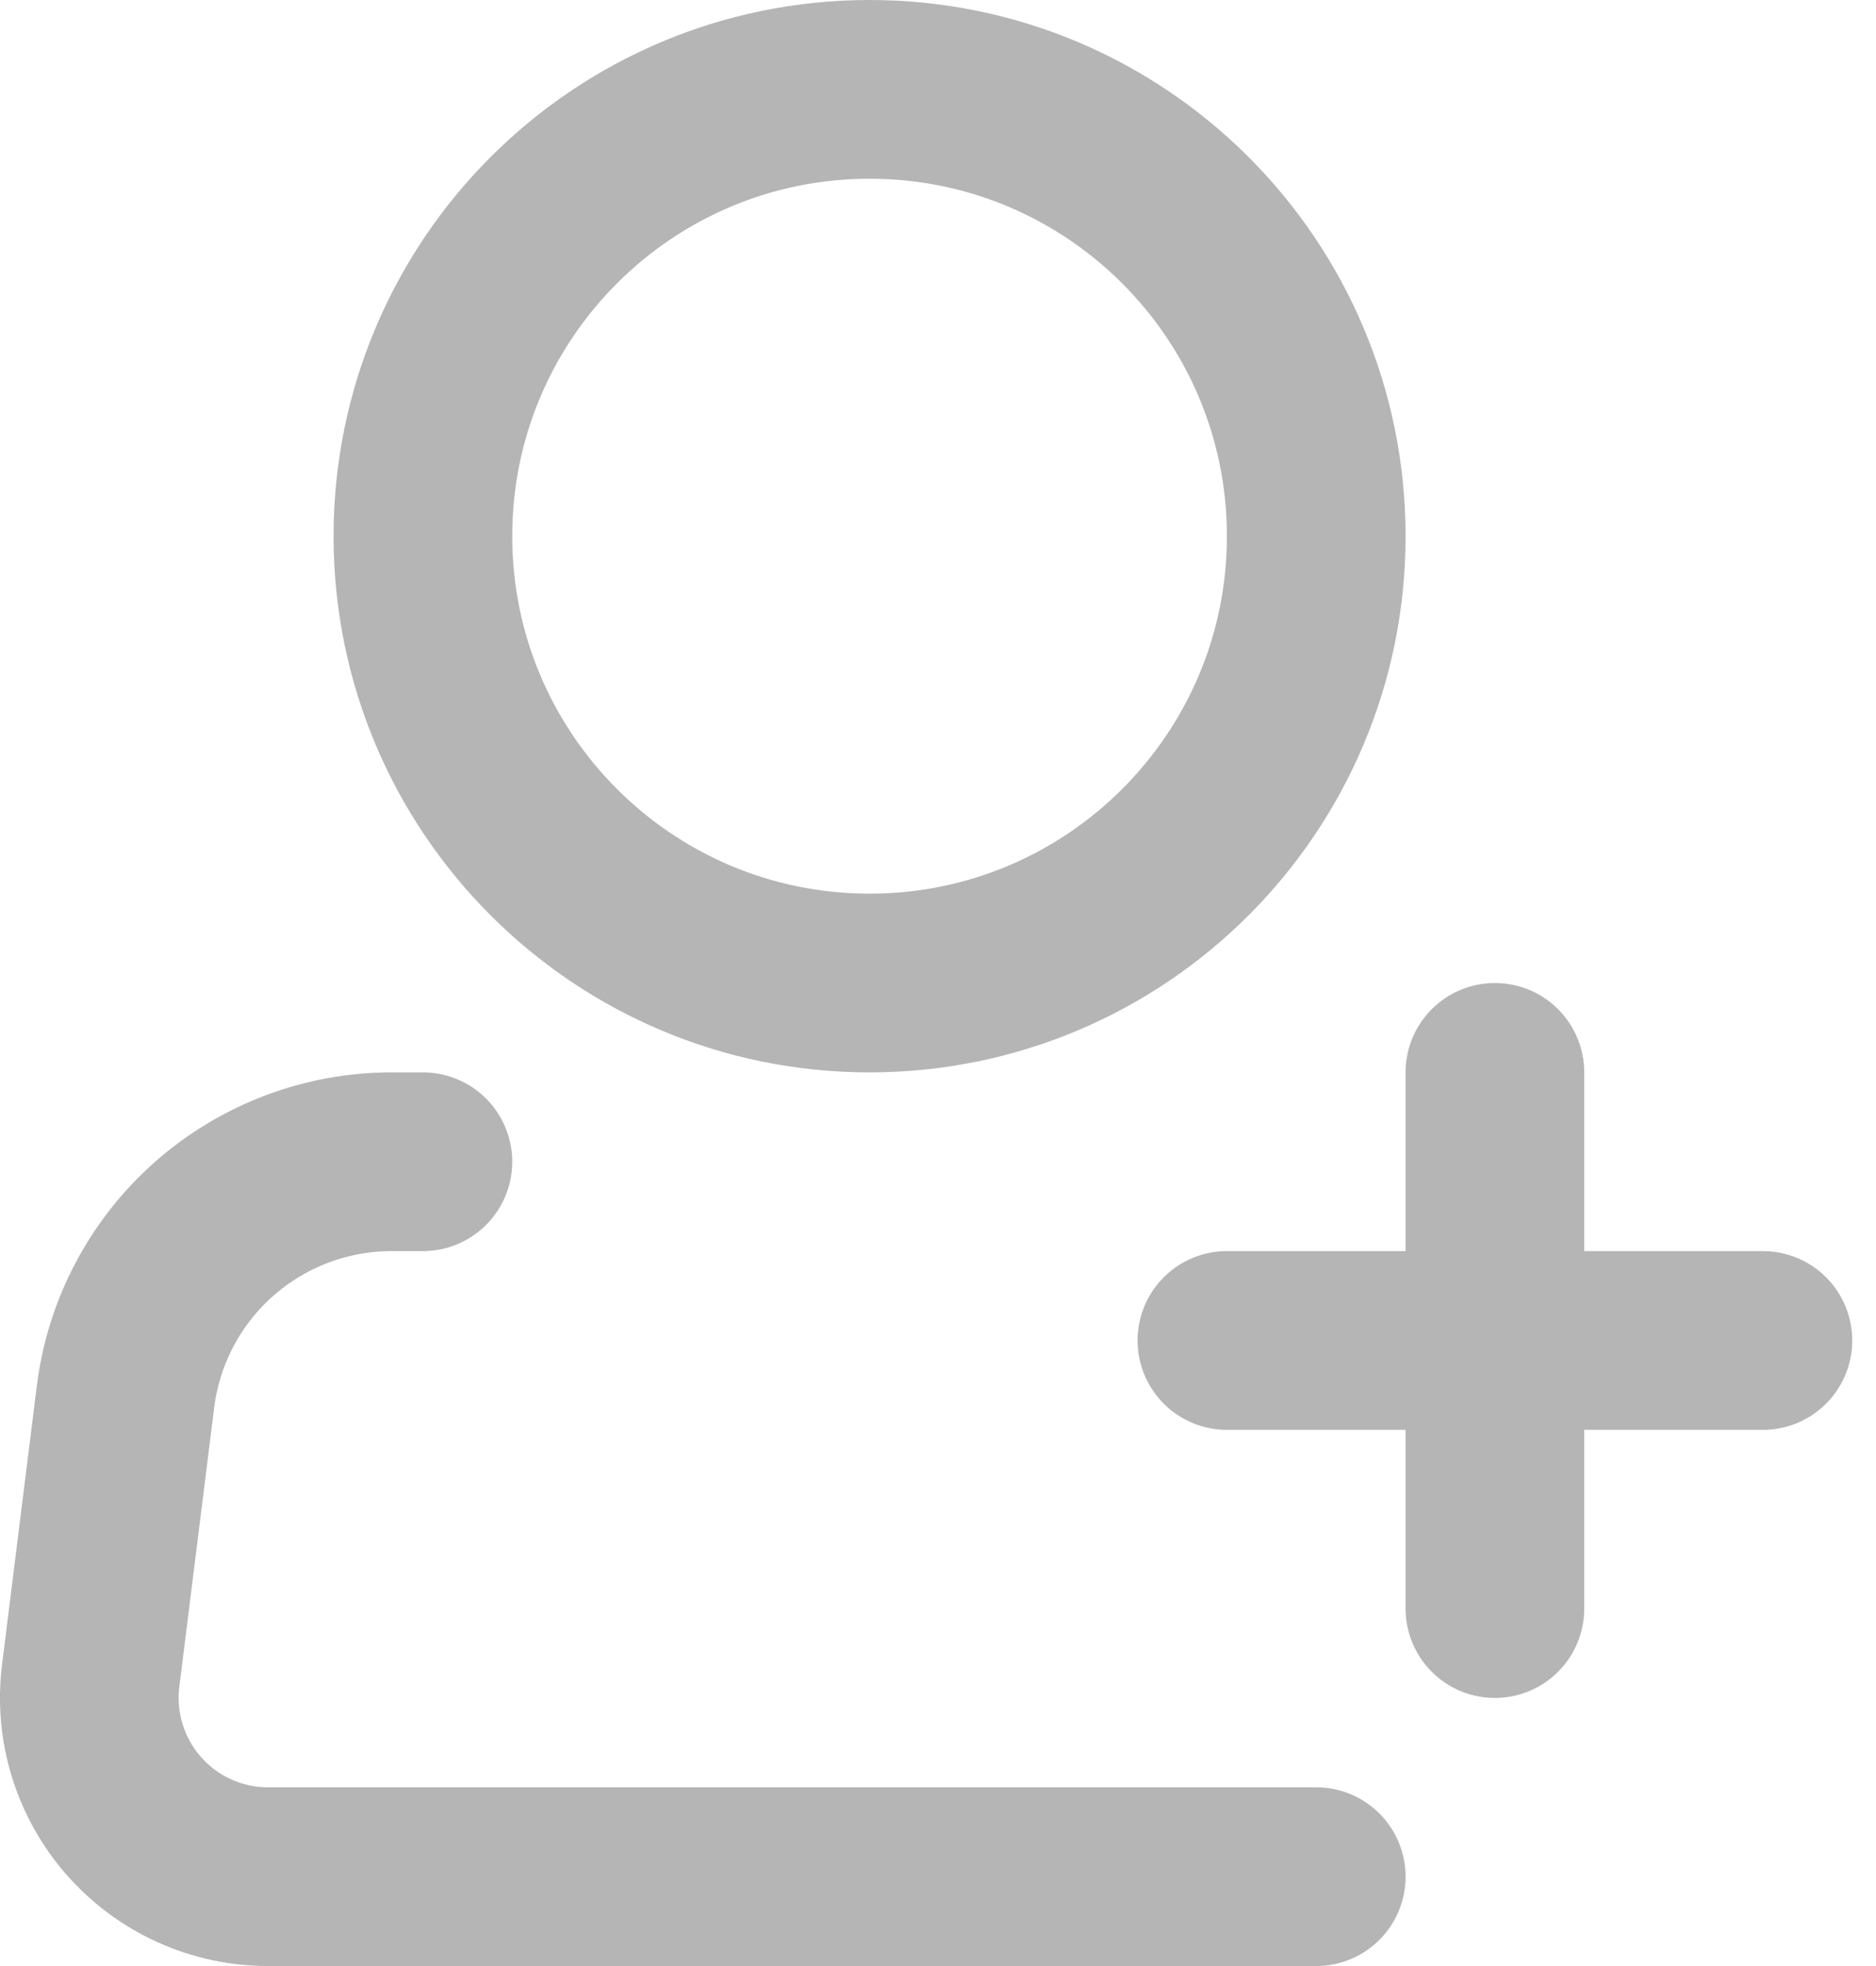 <svg width="21" height="22" viewBox="0 0 21 22" fill="none" xmlns="http://www.w3.org/2000/svg">
<path d="M9.734 11C12.496 11 14.734 8.761 14.734 6C14.734 3.239 12.496 1 9.734 1C6.973 1 4.734 3.239 4.734 6C4.734 8.761 6.973 11 9.734 11Z" stroke="#B5B5B5" stroke-width="2"/>
<path d="M14.734 21H3C2.717 21 2.436 20.94 2.178 20.823C1.919 20.707 1.689 20.536 1.501 20.324C1.313 20.111 1.173 19.861 1.089 19.59C1.005 19.319 0.98 19.033 1.015 18.752L1.405 15.628C1.496 14.902 1.849 14.235 2.397 13.751C2.946 13.267 3.652 13 4.383 13H4.734" stroke="#B5B5B5" stroke-width="2" stroke-linecap="round" stroke-linejoin="round"/>
<path d="M16.734 12V18" stroke="#B5B5B5" stroke-width="2" stroke-linecap="round" stroke-linejoin="round"/>
<path d="M13.734 15H19.734" stroke="#B5B5B5" stroke-width="2" stroke-linecap="round" stroke-linejoin="round"/>
</svg>

